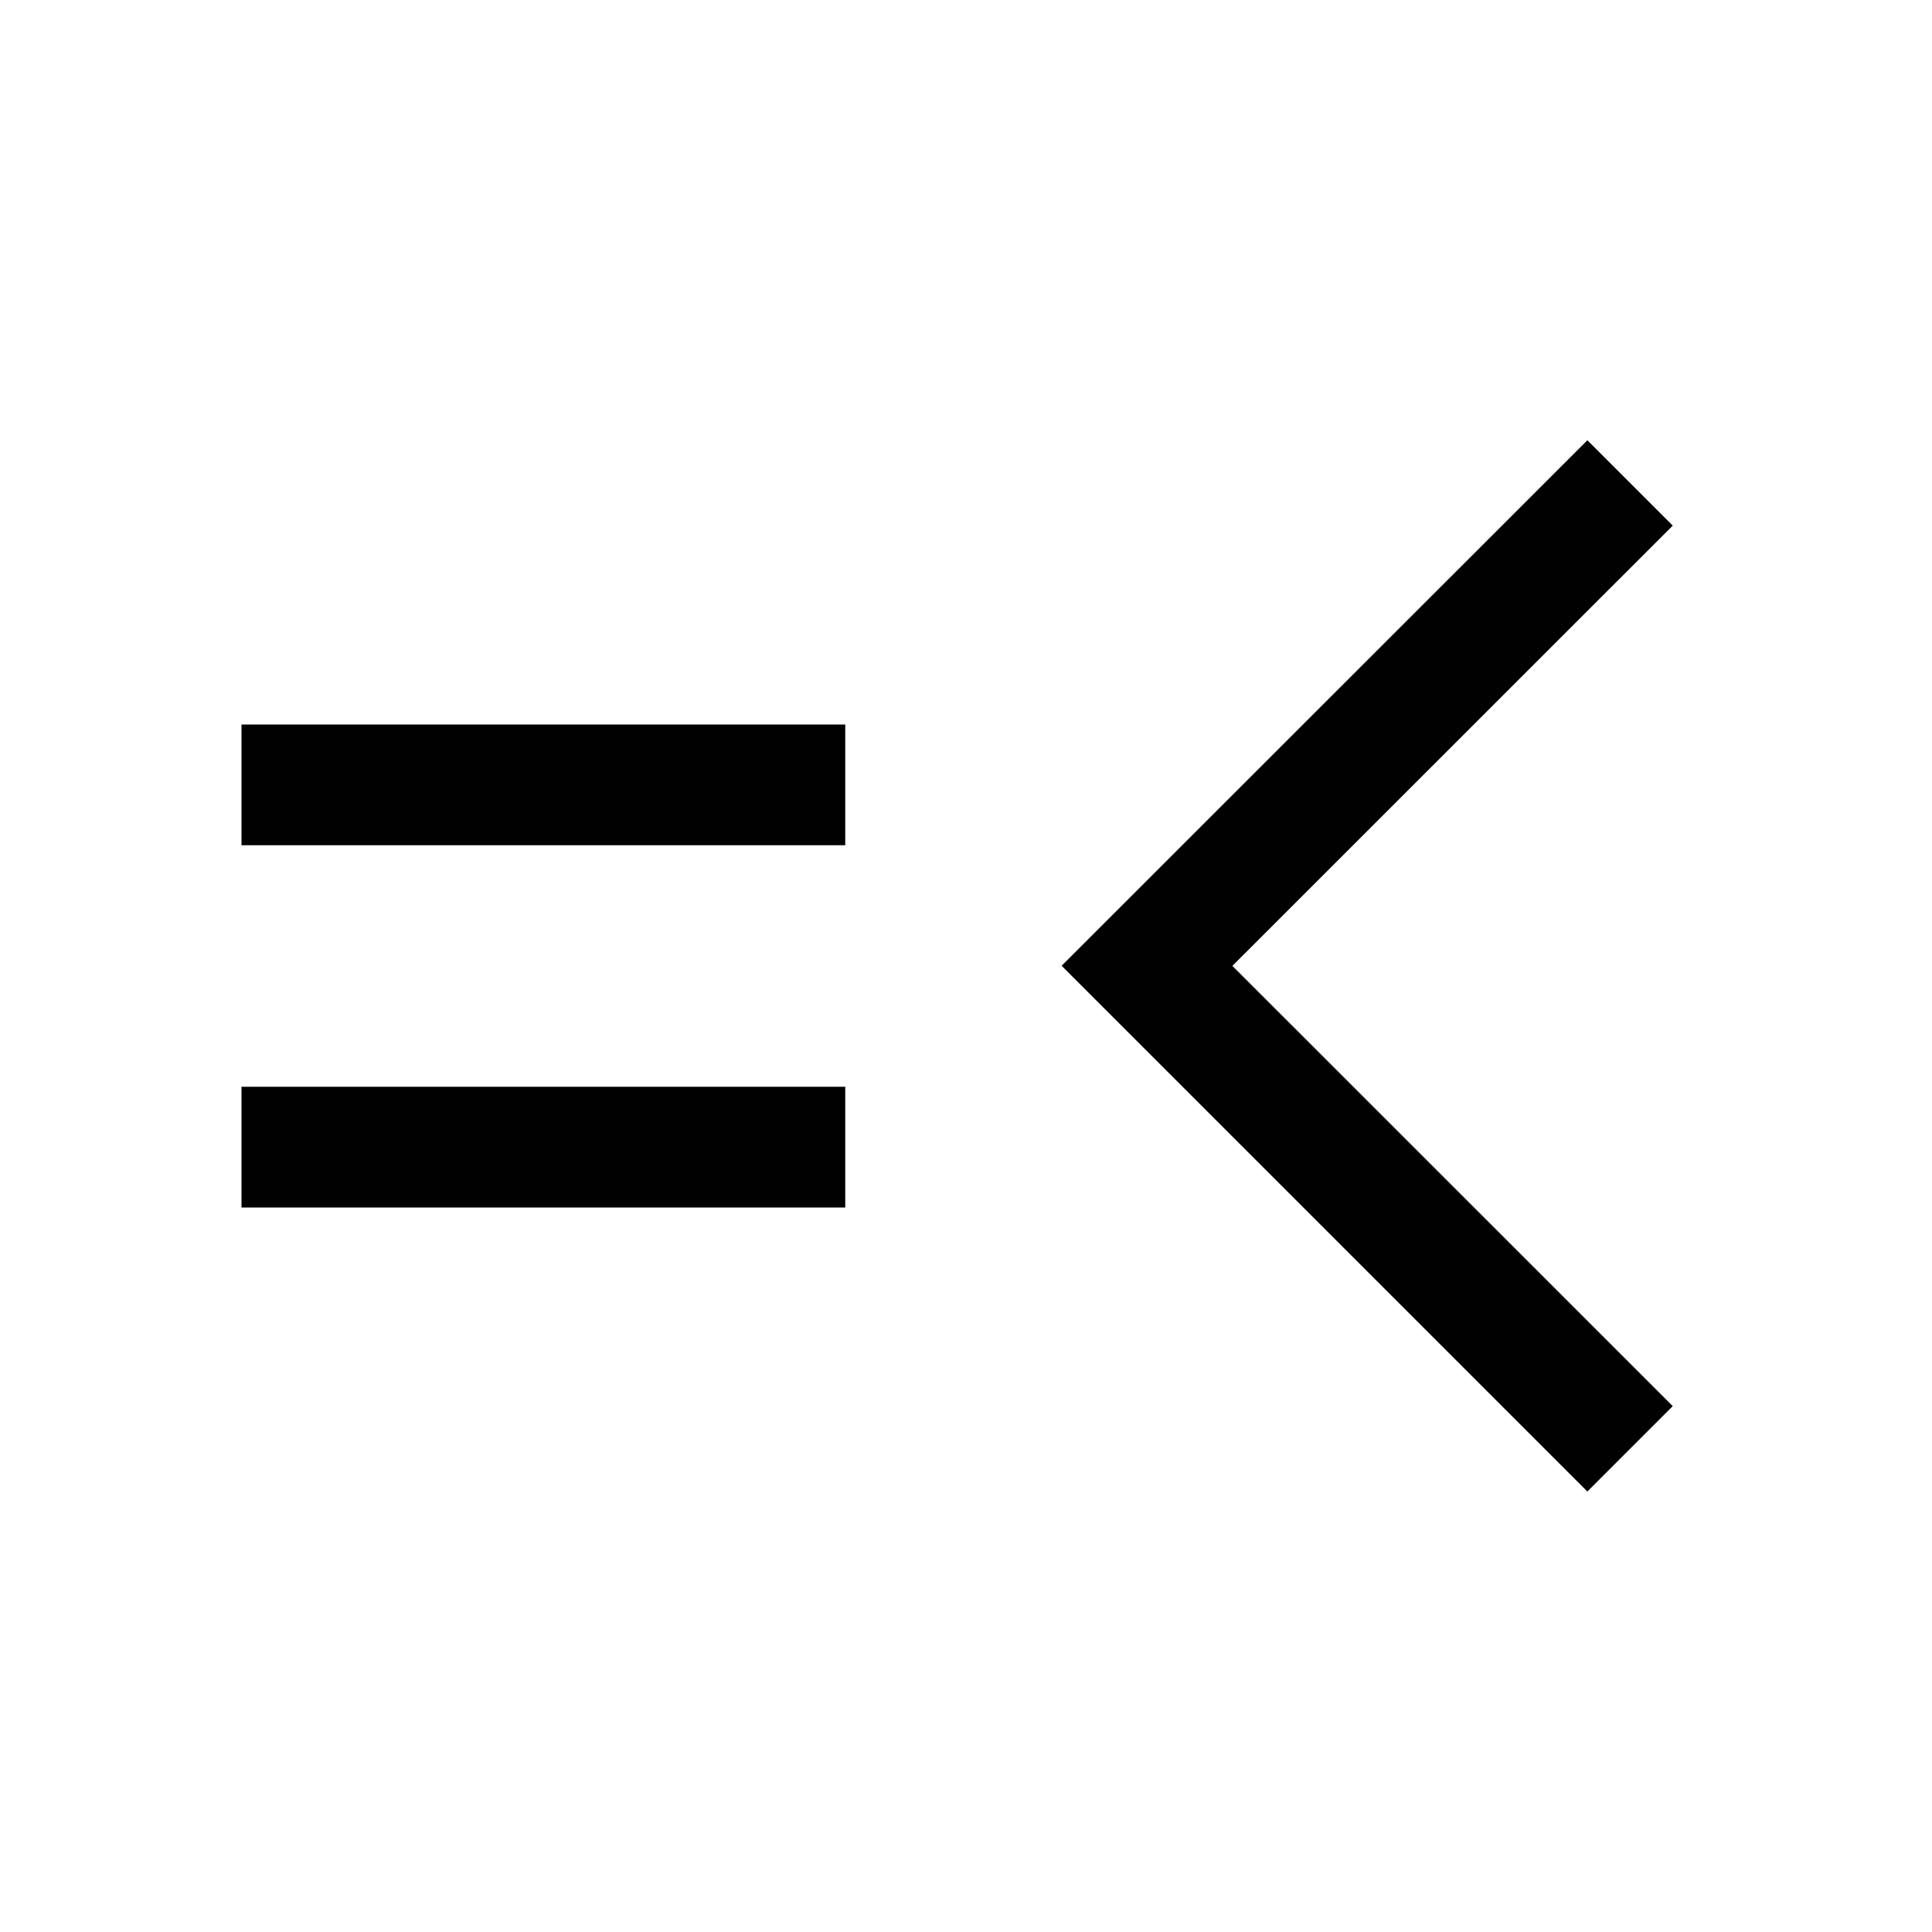 <svg height="16" viewBox="0 0 16 16" width="16" xmlns="http://www.w3.org/2000/svg"><path d="m13.146 3.646.707.707-3.647 3.646 3.647 3.646-.707.707-4.354-4.354zm-6.146 5.354v1h-5v-1zm0-3v1h-5v-1z" fill="#010101" fill-rule="evenodd"/></svg>